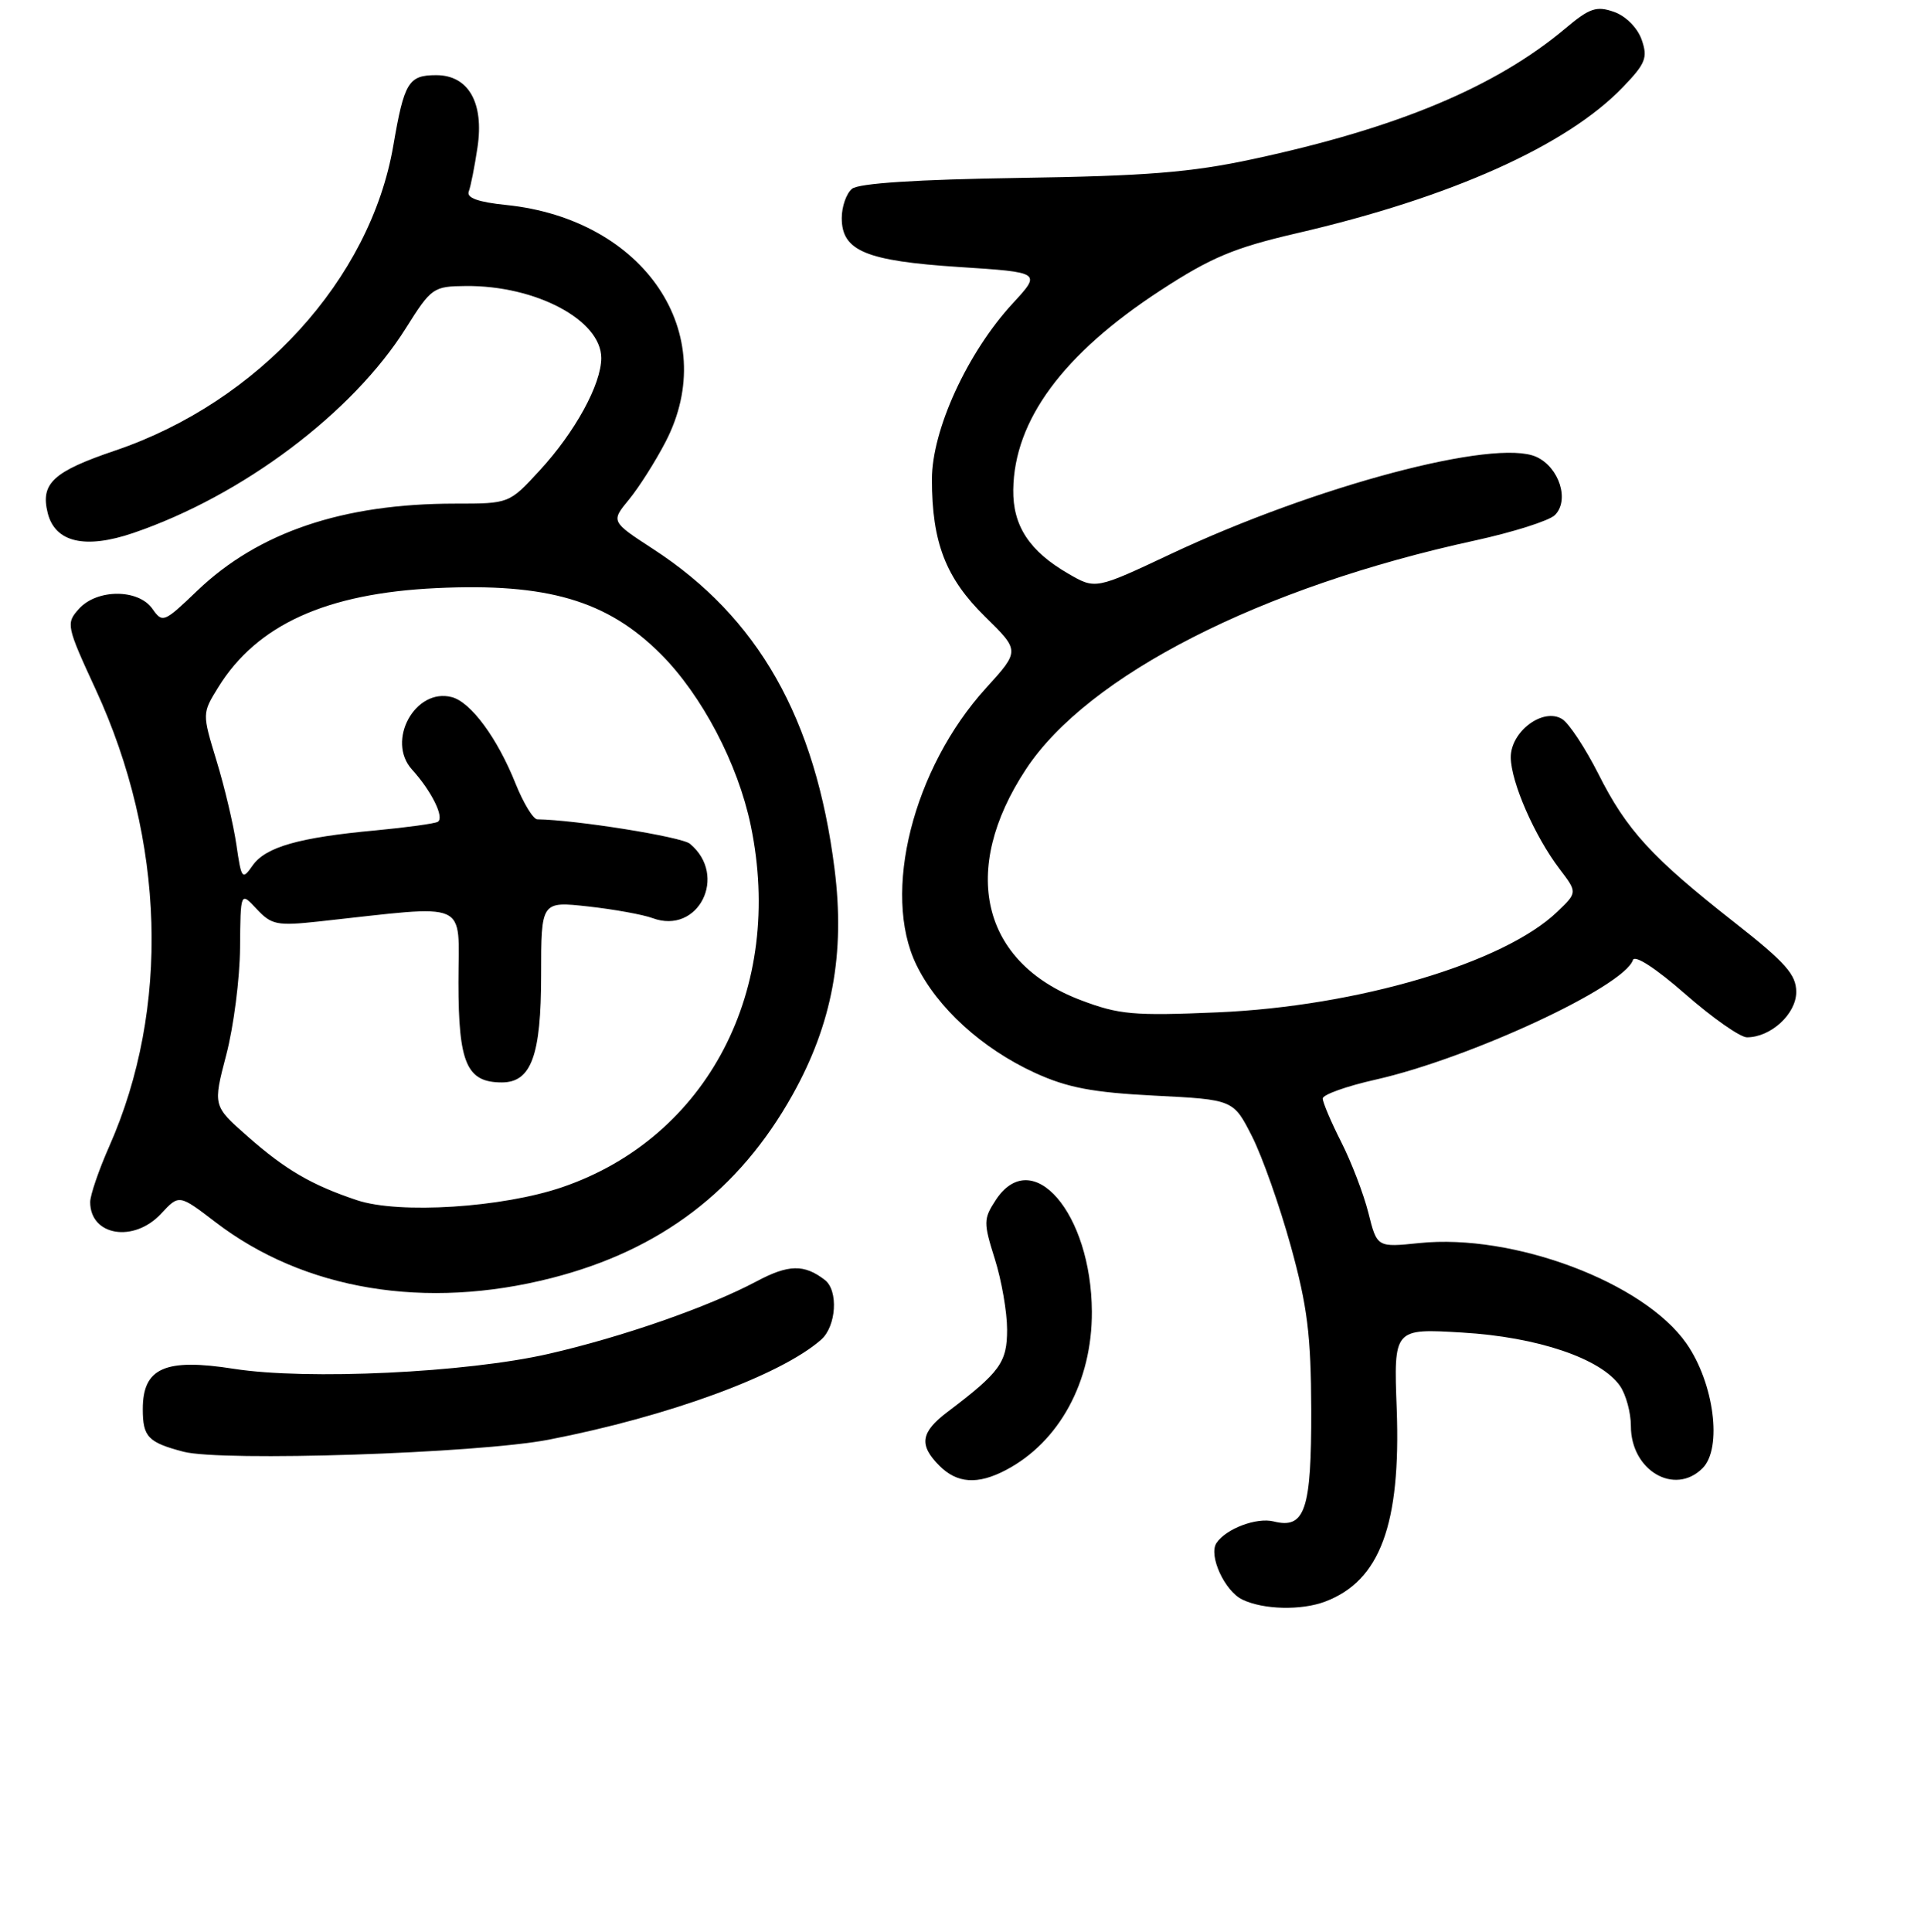<?xml version="1.0" encoding="UTF-8" standalone="no"?>
<!DOCTYPE svg PUBLIC "-//W3C//DTD SVG 1.1//EN" "http://www.w3.org/Graphics/SVG/1.1/DTD/svg11.dtd" >
<svg xmlns="http://www.w3.org/2000/svg" xmlns:xlink="http://www.w3.org/1999/xlink" version="1.1" viewBox="0 0 256 257">
 <g >
 <path fill="currentColor"
d=" M 176.34 213.06 C 183.63 210.29 186.40 202.81 185.84 187.42 C 185.44 176.73 185.44 176.73 194.58 177.28 C 204.58 177.87 212.99 180.72 215.54 184.36 C 216.34 185.51 217.00 187.92 217.00 189.72 C 217.00 195.63 222.82 199.04 226.54 195.32 C 229.20 192.66 228.07 183.99 224.38 178.71 C 218.69 170.59 201.37 164.08 188.86 165.37 C 183.22 165.95 183.22 165.95 182.07 161.35 C 181.43 158.82 179.80 154.57 178.45 151.91 C 177.10 149.25 176.00 146.65 176.00 146.14 C 176.00 145.63 179.16 144.50 183.03 143.63 C 195.59 140.79 216.06 131.28 217.27 127.72 C 217.51 126.99 220.33 128.82 224.24 132.25 C 227.85 135.41 231.54 138.00 232.44 138.00 C 235.62 138.00 239.00 134.89 239.00 131.97 C 239.00 129.65 237.58 128.05 230.75 122.69 C 219.76 114.06 216.43 110.43 212.67 102.95 C 210.92 99.50 208.76 96.22 207.85 95.66 C 205.32 94.09 200.99 97.33 201.02 100.77 C 201.05 104.05 204.20 111.26 207.50 115.59 C 209.89 118.73 209.89 118.73 207.19 121.31 C 200.09 128.12 180.61 133.88 162.00 134.68 C 150.82 135.16 148.90 134.99 143.79 133.05 C 130.58 128.04 127.66 115.77 136.50 102.35 C 144.74 89.82 167.78 78.09 196.28 71.90 C 201.35 70.79 206.12 69.28 206.88 68.53 C 208.87 66.57 207.47 62.17 204.42 60.78 C 198.95 58.29 175.06 64.63 155.80 73.69 C 145.76 78.42 145.76 78.42 142.13 76.31 C 136.96 73.32 134.75 69.94 134.82 65.14 C 134.95 55.89 141.45 47.09 154.40 38.64 C 161.13 34.25 164.19 32.97 172.50 31.04 C 193.04 26.29 208.44 19.39 215.94 11.59 C 218.97 8.44 219.27 7.67 218.43 5.27 C 217.87 3.69 216.32 2.13 214.75 1.58 C 212.42 0.76 211.50 1.07 208.27 3.79 C 199.01 11.57 185.90 17.05 166.69 21.17 C 158.47 22.94 152.47 23.42 135.61 23.67 C 122.00 23.88 114.25 24.38 113.36 25.12 C 112.61 25.74 112.00 27.49 112.00 29.01 C 112.00 33.38 115.20 34.71 127.60 35.52 C 138.56 36.23 138.56 36.23 134.75 40.36 C 128.72 46.90 124.00 57.18 124.00 63.77 C 124.00 72.16 125.84 76.91 131.07 82.04 C 135.70 86.58 135.70 86.58 131.19 91.54 C 121.48 102.23 117.30 118.80 121.92 128.34 C 124.68 134.05 130.67 139.50 137.71 142.73 C 142.02 144.70 145.37 145.34 153.64 145.76 C 164.11 146.29 164.11 146.29 166.59 151.18 C 167.95 153.86 170.27 160.43 171.75 165.78 C 173.96 173.79 174.44 177.62 174.47 187.59 C 174.50 200.87 173.64 203.45 169.48 202.41 C 167.20 201.83 163.09 203.39 161.85 205.29 C 160.78 206.94 162.95 211.67 165.30 212.80 C 168.10 214.15 173.16 214.27 176.34 213.06 Z  M 133.80 195.59 C 140.94 191.86 145.32 183.81 145.28 174.50 C 145.21 161.38 137.34 152.25 132.48 159.66 C 130.85 162.16 130.84 162.65 132.37 167.50 C 133.27 170.35 134.00 174.57 134.00 176.88 C 134.00 181.26 133.08 182.53 126.08 187.83 C 122.49 190.54 122.24 192.24 125.00 195.00 C 127.35 197.35 130.07 197.54 133.80 195.59 Z  M 73.00 191.53 C 88.95 188.44 103.89 182.95 109.25 178.23 C 111.28 176.45 111.58 171.69 109.75 170.28 C 107.01 168.16 104.91 168.20 100.66 170.47 C 94.24 173.88 82.78 177.87 73.00 180.11 C 62.04 182.62 40.84 183.62 31.12 182.10 C 21.96 180.66 19.00 181.97 19.00 187.46 C 19.00 191.16 19.70 191.89 24.41 193.13 C 29.57 194.47 63.59 193.35 73.00 191.53 Z  M 73.41 170.02 C 87.89 166.32 98.34 158.37 105.45 145.65 C 110.73 136.21 112.47 126.88 111.04 115.59 C 108.51 95.56 100.88 82.12 86.89 73.03 C 81.28 69.38 81.28 69.38 83.70 66.44 C 85.03 64.82 87.21 61.38 88.56 58.78 C 96.01 44.40 85.77 29.17 67.37 27.27 C 63.62 26.89 62.05 26.32 62.37 25.48 C 62.63 24.81 63.15 22.17 63.53 19.63 C 64.43 13.67 62.33 10.00 58.04 10.00 C 54.35 10.00 53.78 10.94 52.33 19.38 C 49.28 37.15 34.39 53.47 15.35 59.93 C 7.05 62.74 5.36 64.31 6.35 68.26 C 7.33 72.16 11.34 73.09 17.75 70.90 C 32.25 65.95 46.92 54.93 54.00 43.66 C 57.39 38.27 57.64 38.09 62.00 38.05 C 71.30 37.97 80.00 42.59 80.00 47.63 C 80.00 51.12 76.52 57.48 71.80 62.60 C 67.75 67.00 67.75 67.00 60.56 67.00 C 45.61 67.00 34.37 70.80 26.22 78.61 C 21.82 82.83 21.62 82.91 20.28 80.99 C 18.41 78.33 12.92 78.33 10.51 80.99 C 8.76 82.93 8.82 83.25 12.74 91.74 C 21.98 111.77 22.64 134.19 14.54 152.50 C 13.14 155.66 12.00 159.00 12.00 159.92 C 12.00 164.43 17.83 165.37 21.46 161.44 C 23.83 158.89 23.83 158.89 28.67 162.59 C 40.47 171.63 56.62 174.32 73.41 170.02 Z  M 47.50 159.67 C 41.48 157.66 37.97 155.62 32.92 151.16 C 28.33 147.12 28.33 147.12 30.11 140.31 C 31.09 136.57 31.91 130.15 31.94 126.06 C 32.00 118.62 32.00 118.62 34.16 120.94 C 36.12 123.04 36.87 123.19 42.41 122.59 C 62.84 120.37 61.00 119.57 61.00 130.70 C 61.00 141.46 62.10 144.00 66.77 144.00 C 70.69 144.00 72.00 140.42 72.00 129.73 C 72.00 119.90 72.00 119.90 78.25 120.59 C 81.69 120.97 85.54 121.67 86.82 122.14 C 92.92 124.41 96.91 116.49 91.80 112.25 C 90.68 111.32 76.59 109.07 71.50 109.00 C 70.95 109.00 69.65 106.86 68.60 104.25 C 66.18 98.19 62.65 93.40 60.11 92.74 C 55.24 91.47 51.35 98.56 54.82 102.38 C 57.43 105.25 59.17 108.78 58.25 109.33 C 57.84 109.57 54.12 110.08 50.00 110.47 C 39.78 111.41 35.34 112.68 33.61 115.14 C 32.23 117.12 32.12 116.97 31.45 112.36 C 31.06 109.69 29.87 104.67 28.81 101.21 C 26.89 94.91 26.89 94.91 29.04 91.43 C 34.18 83.12 43.40 78.93 58.06 78.24 C 72.80 77.54 80.79 79.88 87.92 87.01 C 93.40 92.50 98.18 101.60 99.89 109.80 C 104.43 131.57 94.16 151.31 74.83 157.93 C 66.87 160.66 53.10 161.54 47.50 159.67 Z "/>
</g>
</svg>